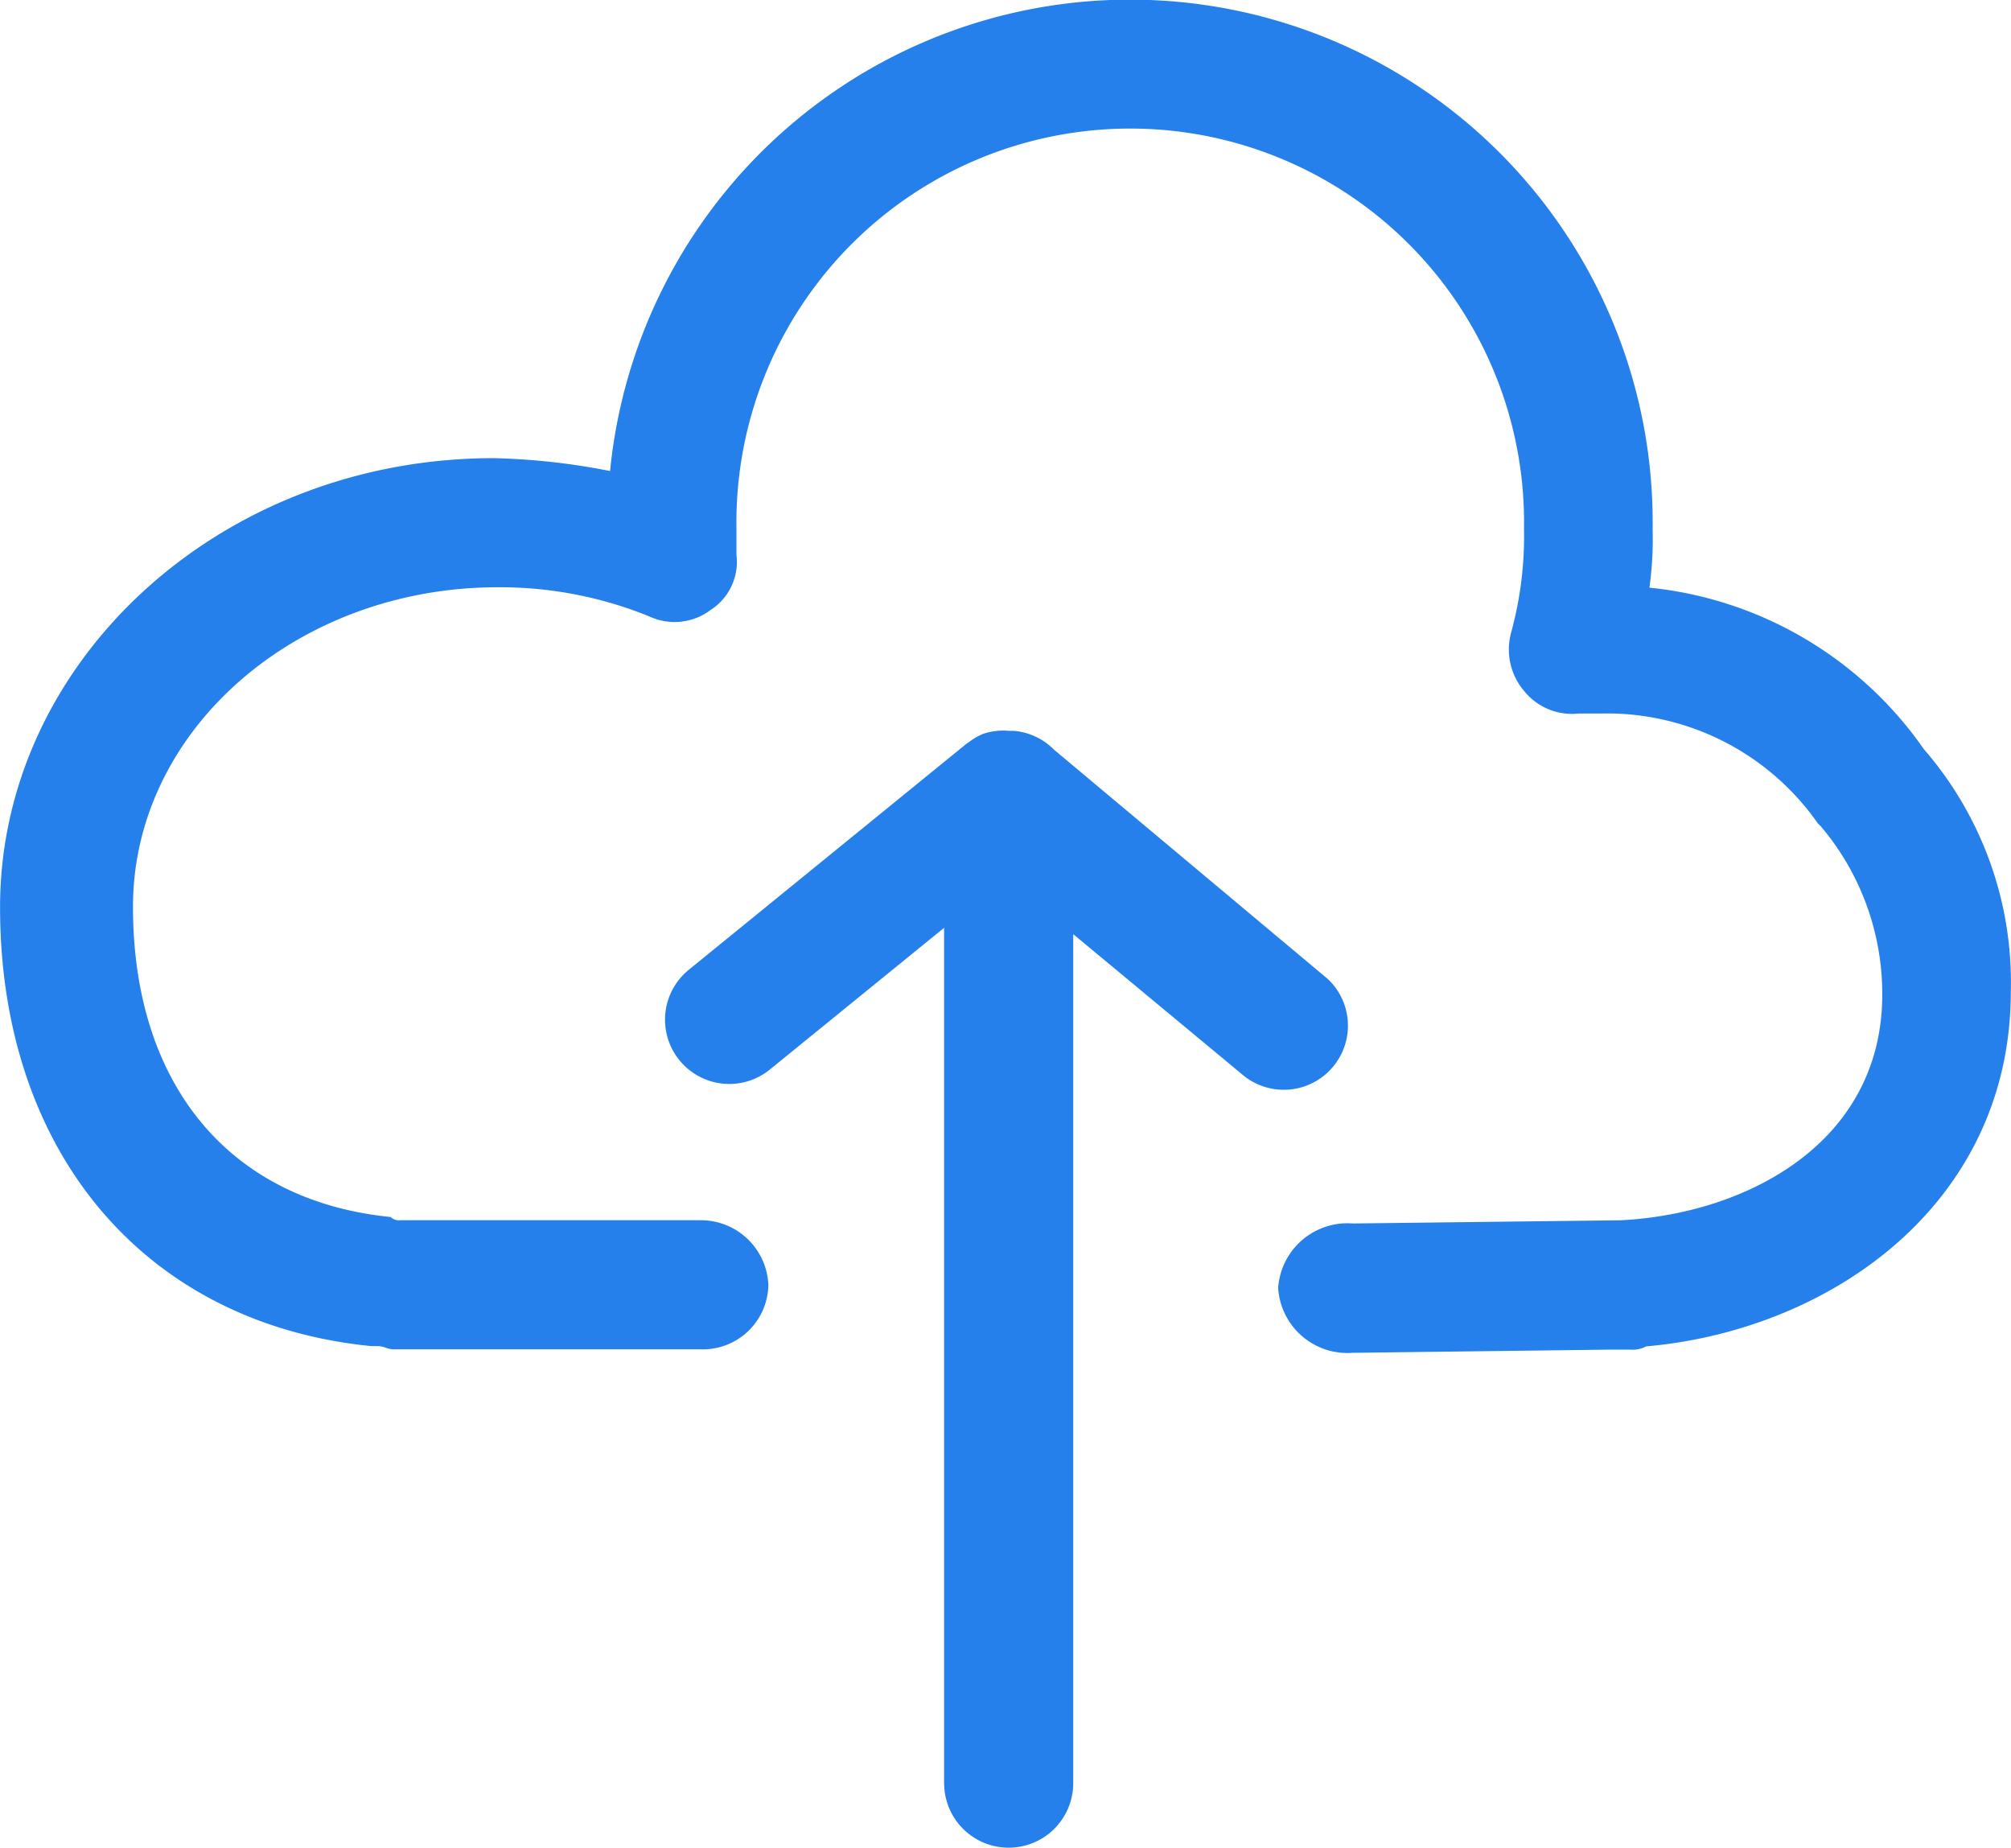 <svg xmlns="http://www.w3.org/2000/svg" width="34.493" height="31.688" viewBox="0 0 34.493 31.688"><defs><style>.a{fill:#2680eb;}</style></defs><path class="a" d="M16.192,30.58V15.912L13.2,18.345a1.1,1.1,0,0,1-1.384-1.716l4.761-3.875.055-.038a1.094,1.094,0,0,1,.222-.128,1.08,1.08,0,0,1,.443-.055h.008q.041,0,.08,0a1.1,1.1,0,0,1,.692.323l4.7,3.936a1.1,1.1,0,0,1-1.439,1.661L18.407,16.02V30.58a1.107,1.107,0,1,1-2.214,0Zm5.73-8.491A1.19,1.19,0,0,1,23.2,20.982l4.6-.055c2.159-.111,4.484-1.329,4.484-3.875a4.451,4.451,0,0,0-1.052-2.879l-.055-.055a4.413,4.413,0,0,0-3.709-1.882h-.388a1.054,1.054,0,0,1-.941-.388,1.1,1.1,0,0,1-.221-1,6.221,6.221,0,0,0,.221-1.772,6.755,6.755,0,1,0-13.508,0v.443a.979.979,0,0,1-.443.941,1.026,1.026,0,0,1-1.052.111,6.8,6.8,0,0,0-2.6-.5c-3.432,0-6.256,2.436-6.256,5.481S3.93,20.594,6.7,20.871a.2.2,0,0,0,.166.055h5.149a1.159,1.159,0,0,1,1.163,1.107,1.124,1.124,0,0,1-1.163,1.107H6.753c-.111,0-.166-.055-.277-.055H6.366C2.49,22.7,0,19.764,0,15.557s3.765-7.7,8.47-7.7a11.556,11.556,0,0,1,1.993.221,8.963,8.963,0,0,1,17.882,1,6.02,6.02,0,0,1-.055,1,6.53,6.53,0,0,1,4.706,2.768A6.1,6.1,0,0,1,34.489,17c0,3.654-3.1,5.813-6.256,6.09a.5.5,0,0,1-.277.055h-.332L23.2,23.2A1.19,1.19,0,0,1,21.922,22.089Z" transform="translate(0.001)"/></svg>